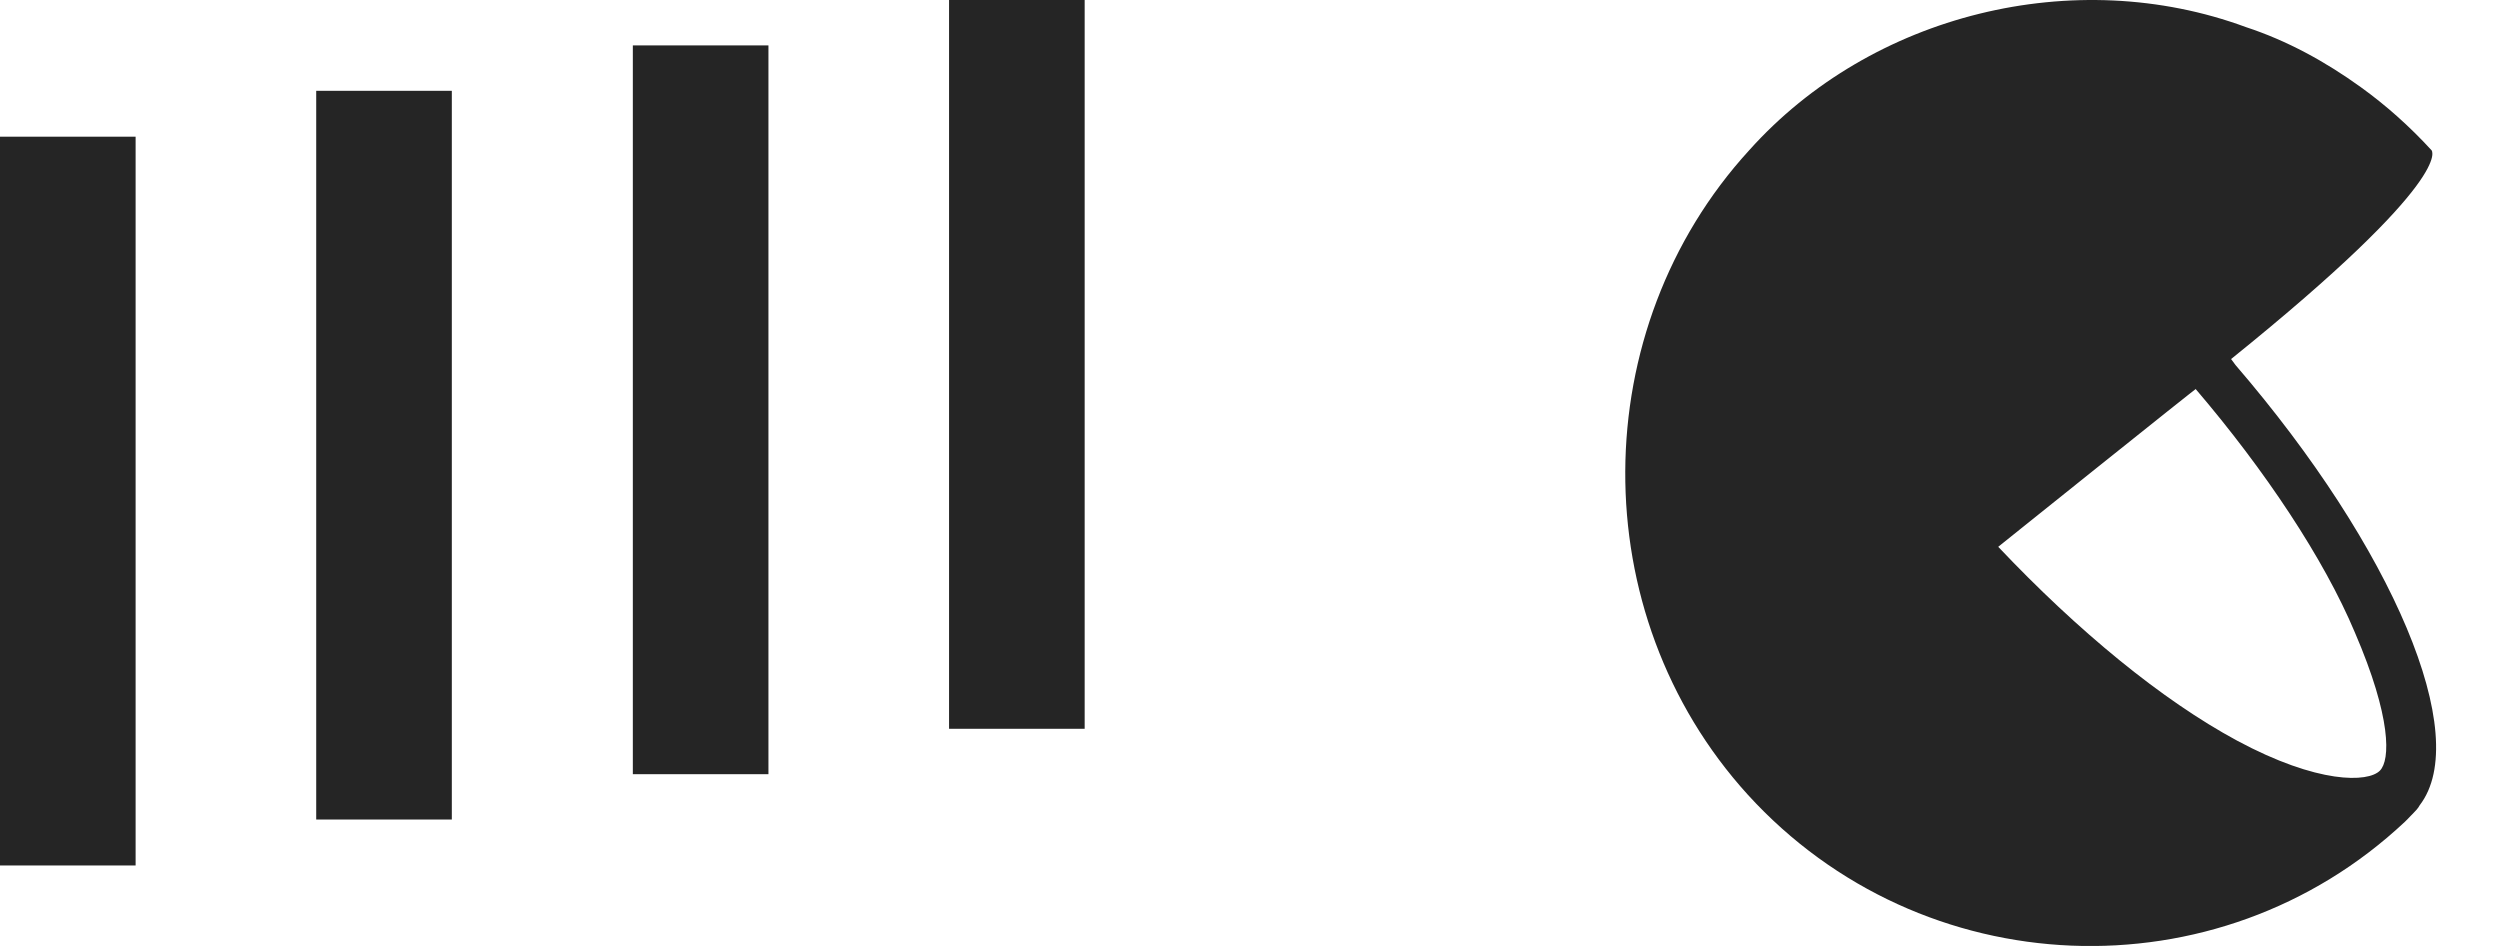 <svg width="37" height="14" viewBox="0 0 37 14" fill="none" xmlns="http://www.w3.org/2000/svg">
<path d="M16.053 0H14.046V10.786H16.053V0Z" fill="#252525"/>
<path d="M11.373 0.672H9.366V11.458H11.373V0.672Z" fill="#252525"/>
<path d="M6.687 1.344H4.68V12.129H6.687V1.344Z" fill="#252525"/>
<path d="M2.007 2.023H0V12.809H2.007V2.023Z" fill="#252525"/>
<path d="M33.086 5.403L33.02 5.314C36.358 2.624 35.987 2.224 35.987 2.224C35.66 1.868 35.311 1.557 34.94 1.29C34.416 0.912 33.849 0.601 33.239 0.401C30.709 -0.533 27.699 0.201 25.888 2.224C23.468 4.869 23.424 9.071 25.867 11.761C28.44 14.585 32.824 14.762 35.594 12.161L35.638 12.117L35.681 12.072L35.703 12.05C35.747 12.006 35.79 11.961 35.812 11.917C36.597 10.894 35.42 8.115 33.086 5.403ZM35.223 11.405C35.049 11.583 34.307 11.606 33.108 10.961C31.995 10.361 30.752 9.338 29.574 8.093C29.378 8.249 32.65 5.625 32.497 5.759C33.522 6.959 34.395 8.271 34.852 9.36C35.398 10.627 35.376 11.25 35.223 11.405Z" fill="#252525"/>
</svg>
